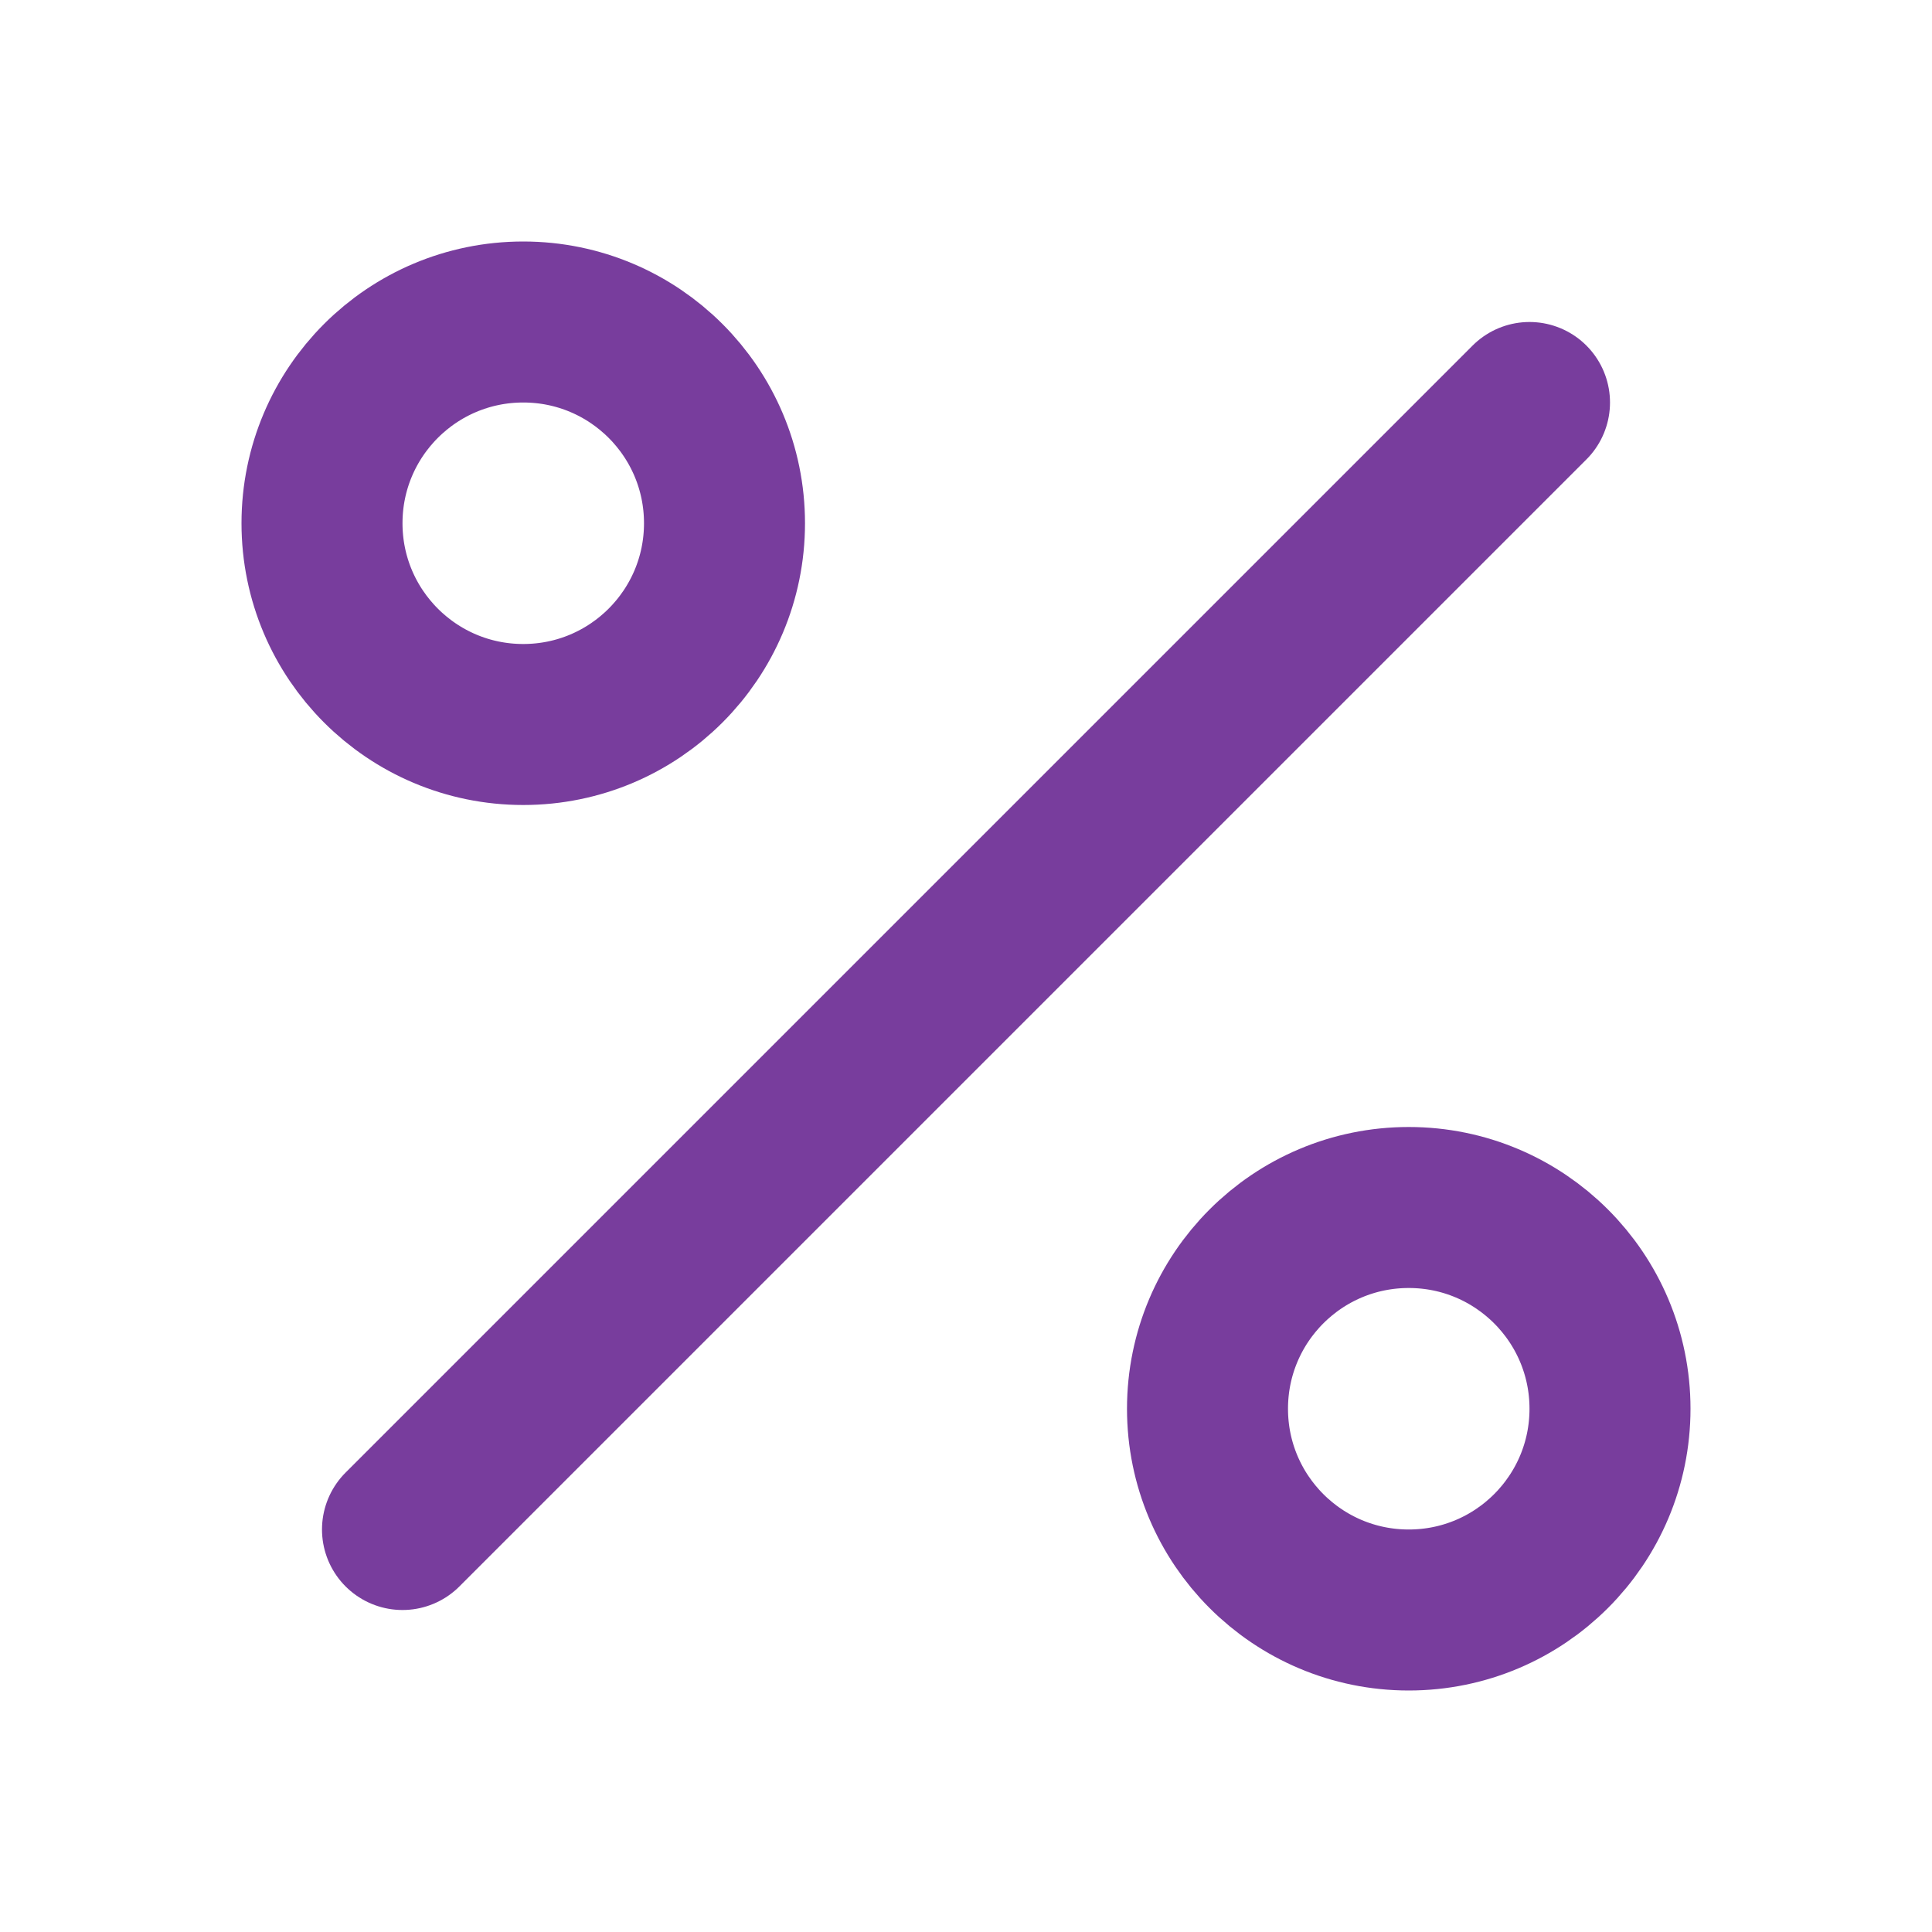 <svg width="24" height="24" viewBox="0 0 24 24" fill="none" xmlns="http://www.w3.org/2000/svg">
<path d="M19 5L5 19" stroke="#783D9D" stroke-width="2" stroke-linecap="round" stroke-linejoin="round"/>
<path d="M6.5 9C7.881 9 9 7.881 9 6.5C9 5.119 7.881 4 6.5 4C5.119 4 4 5.119 4 6.5C4 7.881 5.119 9 6.5 9Z" stroke="#783D9D" stroke-width="2" stroke-linecap="round" stroke-linejoin="round"/>
<path d="M17.5 20C18.881 20 20 18.881 20 17.5C20 16.119 18.881 15 17.5 15C16.119 15 15 16.119 15 17.5C15 18.881 16.119 20 17.5 20Z" stroke="#783D9D" stroke-width="2" stroke-linecap="round" stroke-linejoin="round"/>
</svg>
